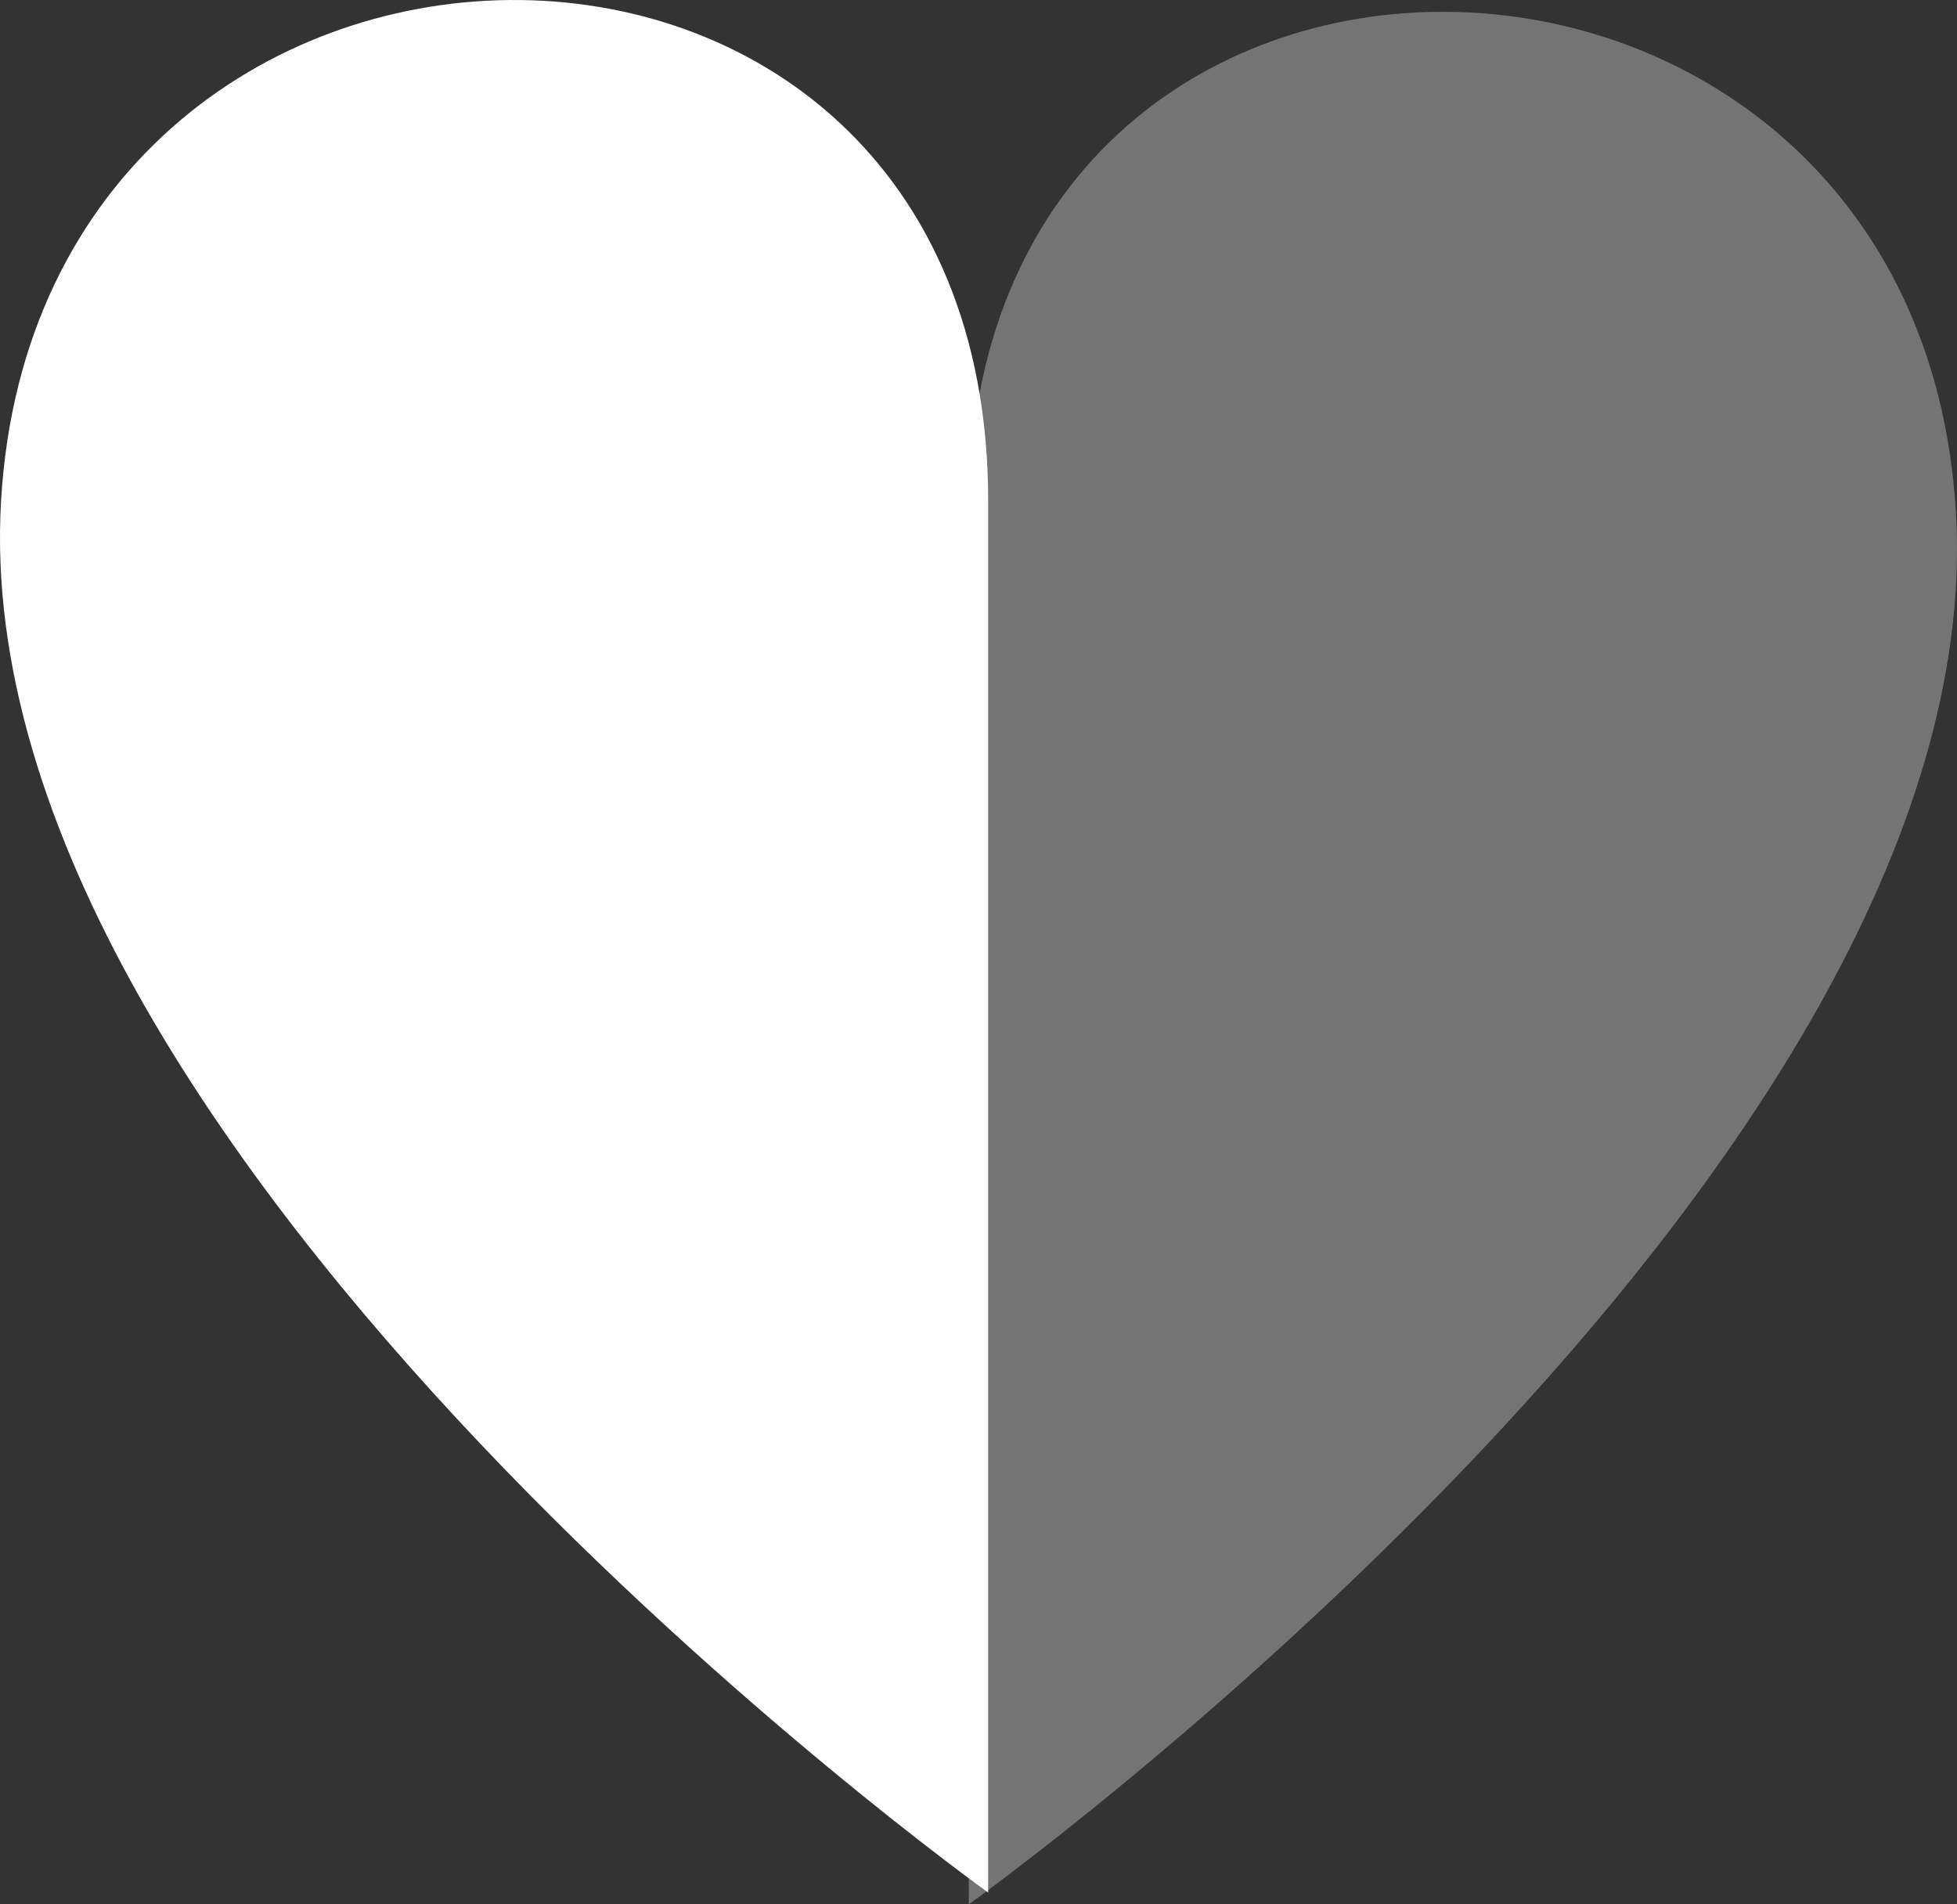 <svg width="37" height="36" fill="none" xmlns="http://www.w3.org/2000/svg"><rect width="100%" height="100%" fill="#333333" stroke="none"/><path d="M.02 9.467c-.732 12.443 18.663 26.31 18.663 26.31V9.467c0-12.8-17.93-12.444-18.663 0z" fill="#fff"/><path d="M36.98 9.69C37.712 22.132 18.317 36 18.317 36V9.69c0-12.8 17.93-12.444 18.663 0z" fill="#fff" fill-opacity=".32"/></svg>